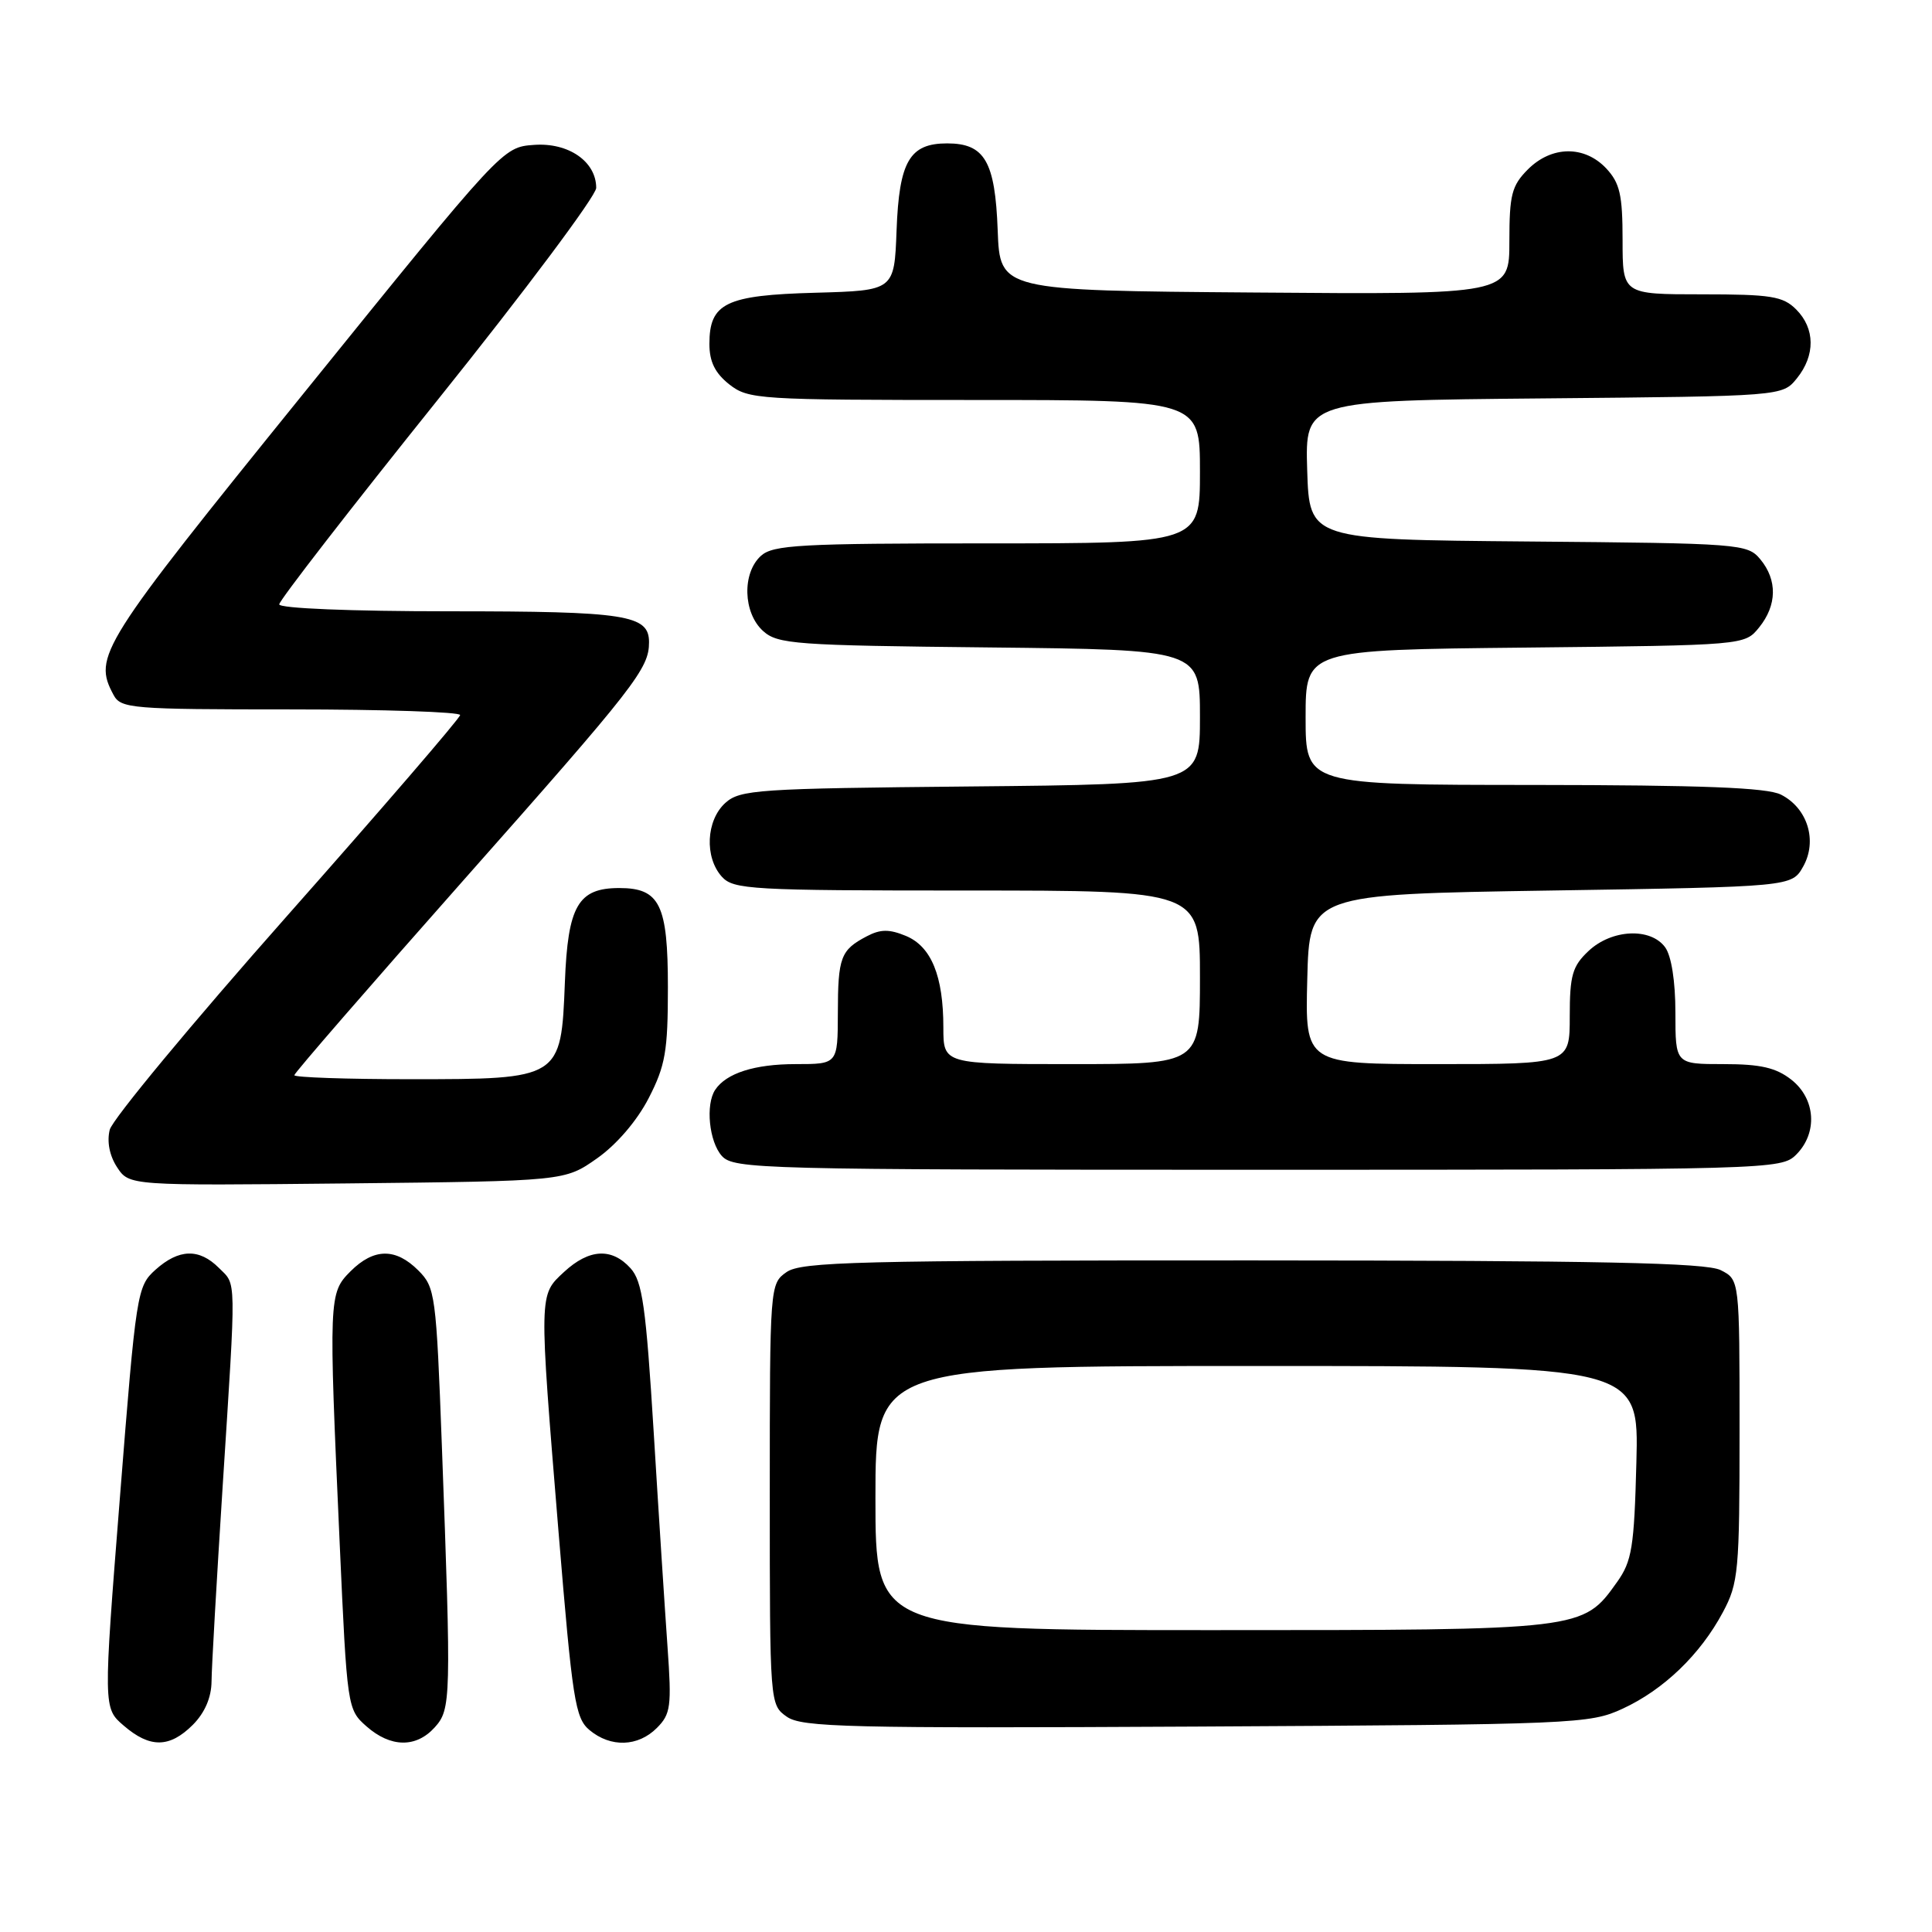<?xml version="1.0" encoding="UTF-8" standalone="no"?>
<!DOCTYPE svg PUBLIC "-//W3C//DTD SVG 1.1//EN" "http://www.w3.org/Graphics/SVG/1.1/DTD/svg11.dtd" >
<svg xmlns="http://www.w3.org/2000/svg" xmlns:xlink="http://www.w3.org/1999/xlink" version="1.1" viewBox="0 0 256 256">
 <g >
 <path fill="currentColor"
d=" M 25.55 228.55 C 27.14 226.95 28.01 224.93 28.03 222.80 C 28.04 220.98 28.71 209.38 29.50 197.00 C 31.32 168.60 31.35 170.35 29.00 168.00 C 26.39 165.39 23.70 165.47 20.60 168.25 C 18.16 170.45 18.04 171.18 15.89 198.41 C 13.68 226.33 13.68 226.33 16.40 228.66 C 19.87 231.65 22.47 231.62 25.55 228.55 Z  M 57.60 228.89 C 59.77 226.48 59.80 225.25 58.55 191.59 C 57.80 171.51 57.67 170.58 55.43 168.34 C 52.43 165.34 49.54 165.37 46.45 168.45 C 43.56 171.35 43.54 171.82 45.01 204.50 C 45.99 226.28 46.03 226.52 48.56 228.75 C 51.76 231.57 55.13 231.62 57.60 228.89 Z  M 87.03 228.97 C 88.88 227.12 89.01 226.12 88.45 218.22 C 88.11 213.42 87.28 200.64 86.62 189.80 C 85.59 173.10 85.12 169.79 83.55 168.05 C 81.06 165.30 78.06 165.47 74.74 168.54 C 71.39 171.65 71.40 171.13 74.01 203.00 C 75.85 225.31 76.21 227.66 78.12 229.25 C 80.92 231.58 84.54 231.46 87.03 228.97 Z  M 215.01 226.41 C 220.45 223.90 225.30 219.23 228.29 213.63 C 230.36 209.76 230.50 208.22 230.50 189.53 C 230.50 169.56 230.50 169.56 228.00 168.30 C 226.07 167.32 212.03 167.03 165.97 167.01 C 113.70 167.00 106.17 167.19 104.22 168.56 C 102.02 170.10 102.00 170.32 102.00 198.00 C 102.00 225.78 102.01 225.89 104.25 227.47 C 106.25 228.88 112.37 229.02 158.50 228.78 C 208.82 228.51 210.65 228.43 215.01 226.41 Z  M 79.11 153.49 C 81.70 151.67 84.40 148.52 85.95 145.52 C 88.17 141.20 88.50 139.30 88.50 130.82 C 88.50 119.86 87.43 117.67 82.06 117.67 C 76.60 117.67 75.24 120.02 74.85 130.16 C 74.35 142.97 74.31 143.00 54.39 143.00 C 45.93 143.00 39.00 142.76 39.00 142.47 C 39.00 142.18 49.05 130.60 61.34 116.72 C 84.23 90.88 86.00 88.61 86.00 85.10 C 86.00 81.47 82.99 81.00 59.57 81.00 C 46.46 81.00 37.00 80.61 37.00 80.08 C 37.00 79.57 46.45 67.38 58.00 52.98 C 69.55 38.58 79.00 25.94 79.00 24.90 C 79.00 21.40 75.32 18.86 70.75 19.20 C 66.60 19.50 66.60 19.50 40.33 52.00 C 13.20 85.55 12.31 86.97 15.04 92.07 C 16.01 93.89 17.35 94.00 38.54 94.00 C 50.89 94.00 60.99 94.34 60.97 94.75 C 60.95 95.16 50.64 107.13 38.06 121.34 C 25.47 135.56 14.89 148.32 14.54 149.70 C 14.15 151.27 14.51 153.13 15.51 154.66 C 17.12 157.11 17.12 157.11 45.98 156.81 C 74.83 156.50 74.83 156.50 79.11 153.49 Z  M 238.00 153.00 C 240.88 150.12 240.59 145.61 237.37 143.07 C 235.33 141.47 233.29 141.00 228.37 141.00 C 222.00 141.00 222.00 141.00 222.00 134.19 C 222.00 130.03 221.47 126.66 220.64 125.52 C 218.71 122.88 213.56 123.12 210.49 126.01 C 208.35 128.02 208.00 129.23 208.00 134.67 C 208.00 141.00 208.00 141.00 190.47 141.00 C 172.93 141.00 172.93 141.00 173.22 129.75 C 173.50 118.50 173.50 118.50 205.46 118.00 C 237.42 117.50 237.42 117.50 238.93 114.82 C 240.85 111.40 239.51 107.07 235.98 105.29 C 234.15 104.36 225.52 104.03 203.25 104.01 C 173.00 104.00 173.00 104.00 173.00 95.06 C 173.00 86.11 173.00 86.11 202.09 85.81 C 231.18 85.50 231.18 85.50 233.09 83.14 C 235.47 80.20 235.53 76.86 233.25 74.11 C 231.55 72.06 230.65 71.99 202.50 71.75 C 173.50 71.50 173.50 71.50 173.21 62.29 C 172.93 53.08 172.93 53.08 204.55 52.79 C 236.18 52.50 236.18 52.50 238.09 50.14 C 240.56 47.09 240.52 43.52 238.00 41.00 C 236.25 39.25 234.67 39.00 225.50 39.00 C 215.00 39.00 215.00 39.00 215.00 31.81 C 215.00 25.81 214.64 24.25 212.83 22.31 C 209.94 19.25 205.60 19.30 202.45 22.45 C 200.31 24.60 200.00 25.81 200.00 31.97 C 200.00 39.03 200.00 39.03 166.25 38.76 C 132.50 38.50 132.50 38.50 132.20 30.53 C 131.86 21.38 130.48 19.00 125.50 19.00 C 120.52 19.00 119.14 21.38 118.80 30.53 C 118.50 38.50 118.50 38.50 108.04 38.79 C 96.16 39.11 94.00 40.16 94.00 45.58 C 94.00 47.93 94.75 49.44 96.63 50.93 C 99.17 52.92 100.44 53.00 129.13 53.00 C 159.00 53.00 159.00 53.00 159.00 62.50 C 159.00 72.00 159.00 72.00 130.83 72.00 C 106.02 72.00 102.44 72.20 100.83 73.65 C 98.31 75.93 98.46 81.20 101.10 83.60 C 103.05 85.36 105.31 85.52 131.10 85.79 C 159.00 86.09 159.00 86.09 159.00 95.00 C 159.00 103.92 159.00 103.92 128.60 104.21 C 100.35 104.48 98.06 104.63 96.10 106.40 C 93.56 108.71 93.33 113.60 95.65 116.17 C 97.19 117.87 99.54 118.00 128.15 118.00 C 159.00 118.00 159.00 118.00 159.00 129.50 C 159.00 141.00 159.00 141.00 142.00 141.00 C 125.00 141.00 125.00 141.00 125.00 136.15 C 125.00 129.31 123.40 125.41 120.03 124.01 C 117.82 123.10 116.66 123.11 114.84 124.07 C 111.39 125.88 111.03 126.84 111.02 134.25 C 111.00 141.00 111.00 141.00 105.43 141.00 C 99.99 141.00 96.24 142.20 94.77 144.40 C 93.46 146.36 93.96 151.29 95.65 153.17 C 97.23 154.91 100.74 155.00 166.65 155.00 C 234.67 155.00 236.04 154.96 238.00 153.00 Z  M 116.00 198.50 C 116.00 181.00 116.00 181.00 166.58 181.00 C 217.16 181.00 217.16 181.00 216.83 193.75 C 216.54 205.03 216.24 206.86 214.27 209.63 C 209.71 216.02 209.89 216.00 160.60 216.00 C 116.00 216.00 116.00 216.00 116.00 198.50 Z "/>
</g>
</svg>